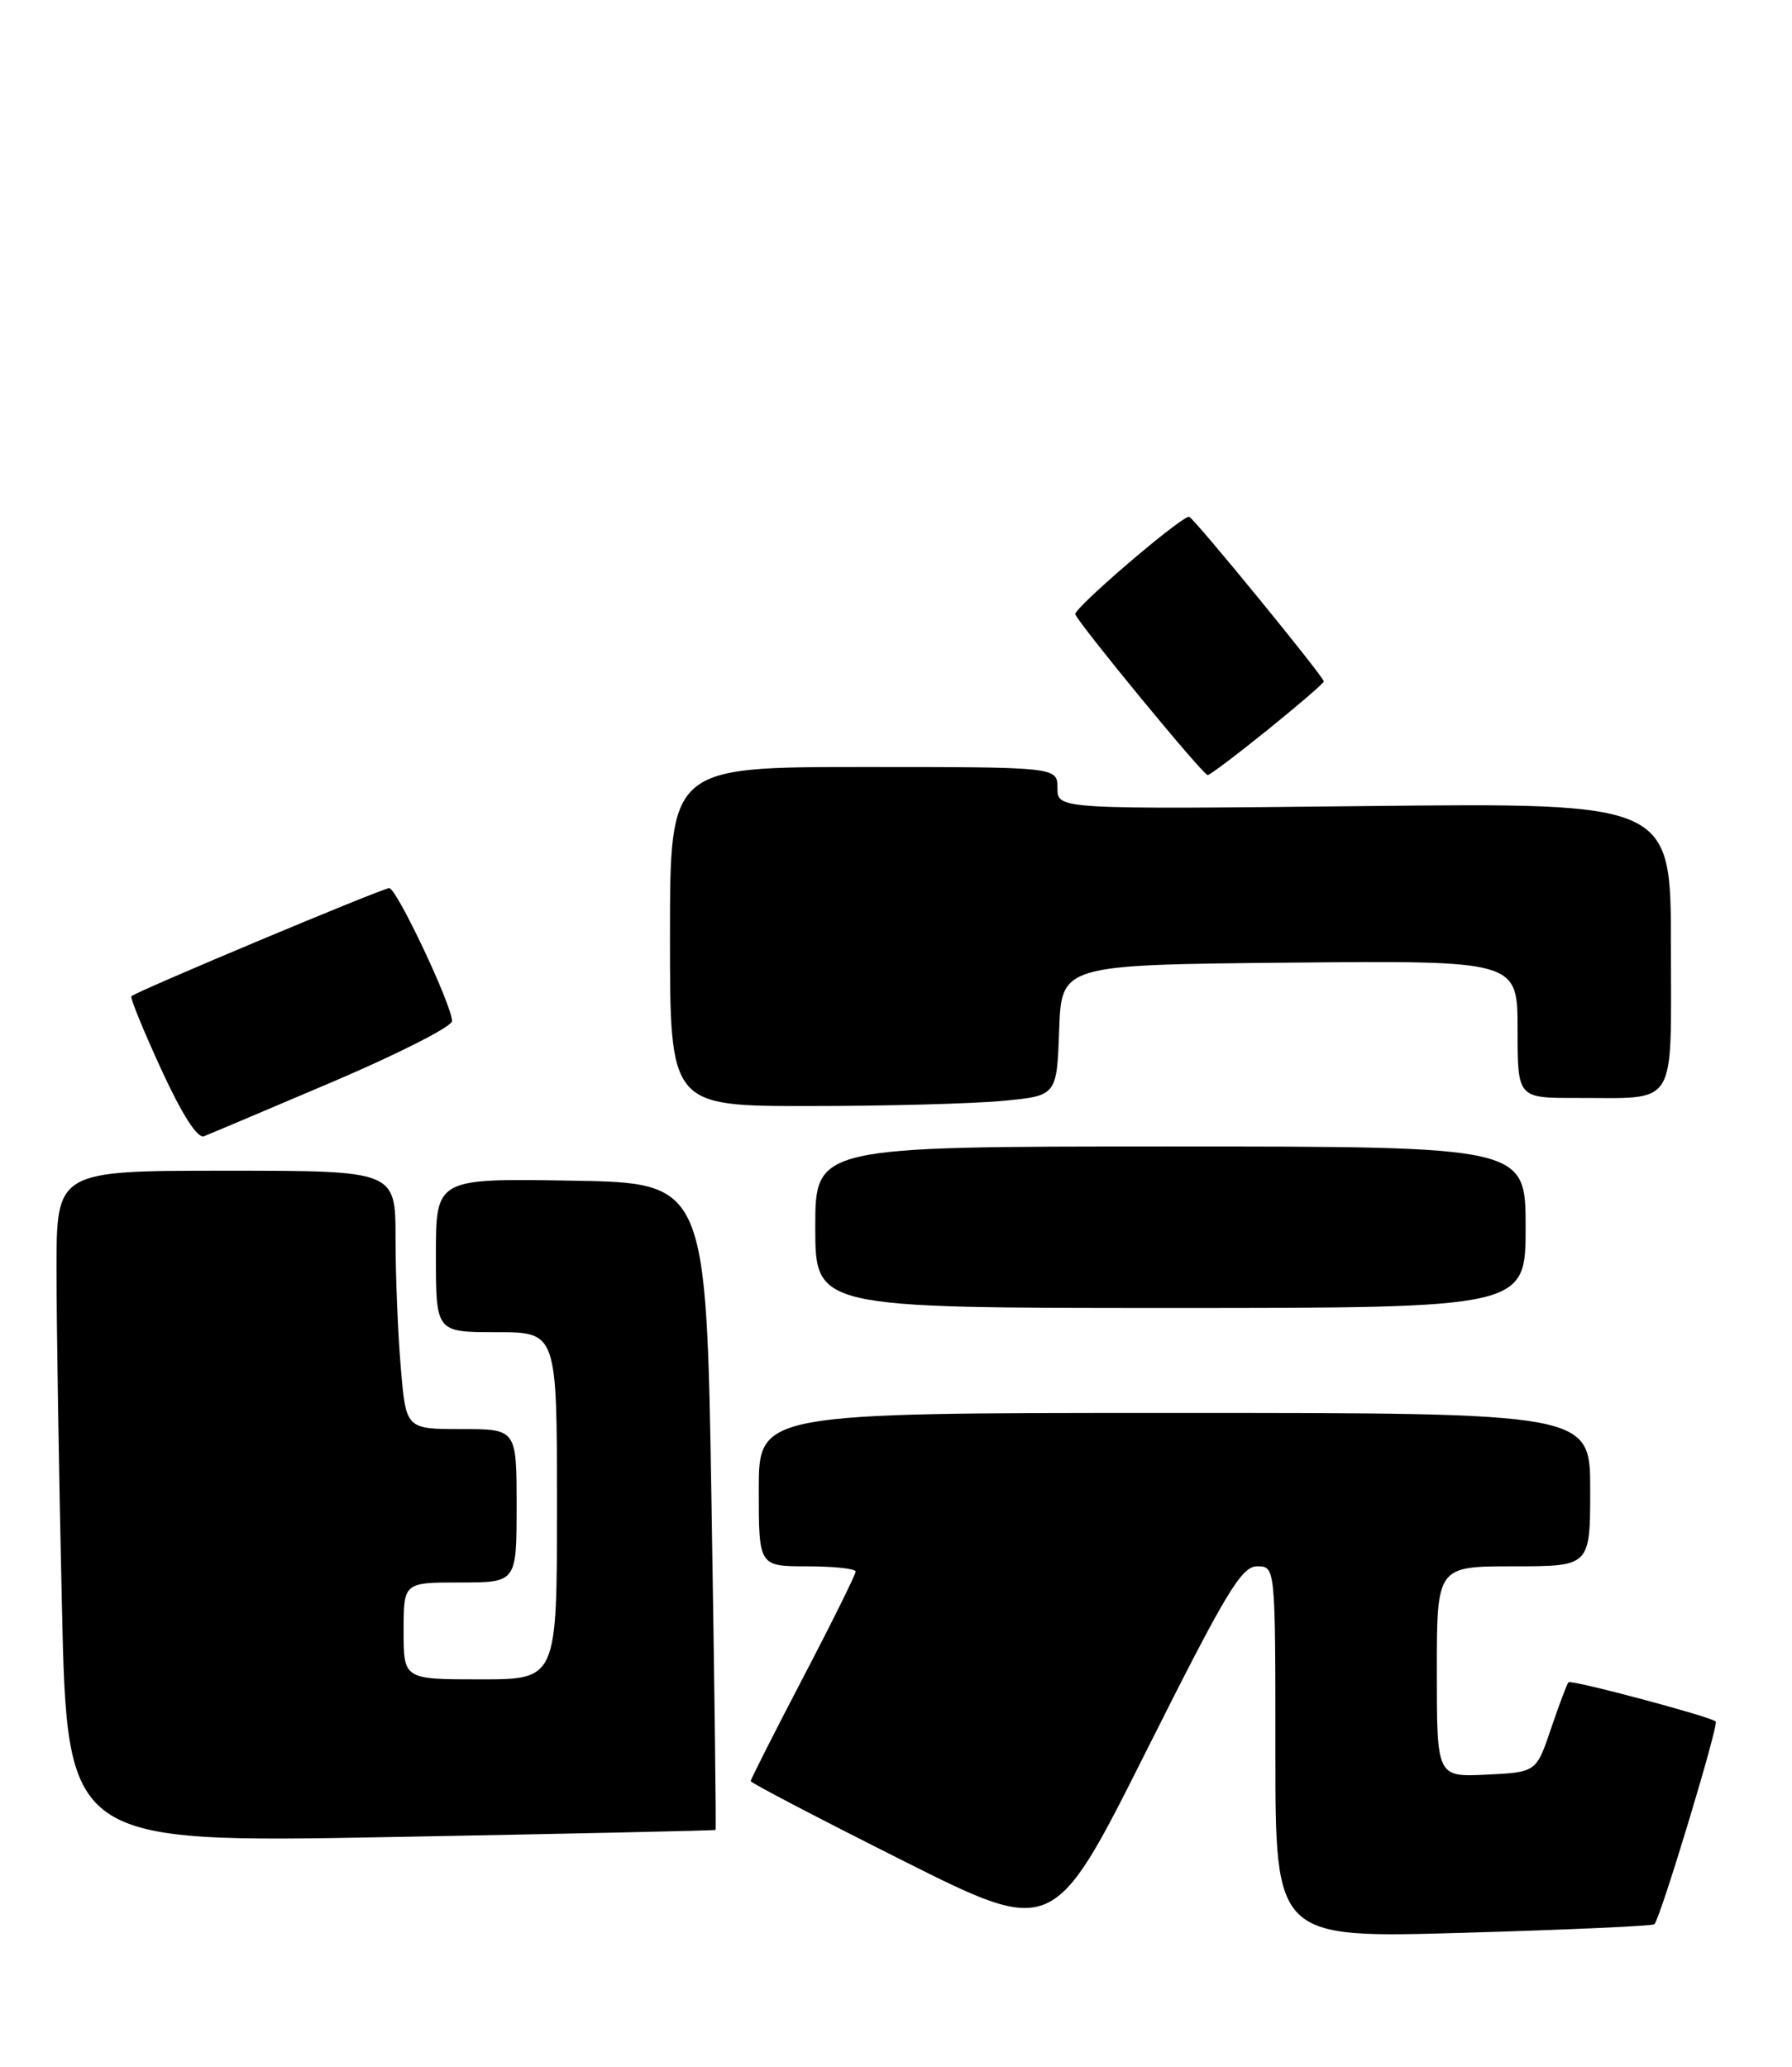 <?xml version="1.0" encoding="UTF-8" standalone="no"?>
<!DOCTYPE svg PUBLIC "-//W3C//DTD SVG 1.1//EN" "http://www.w3.org/Graphics/SVG/1.1/DTD/svg11.dtd" >
<svg xmlns="http://www.w3.org/2000/svg" xmlns:xlink="http://www.w3.org/1999/xlink" version="1.1" viewBox="0 0 222 256">
 <g >
 <path fill="currentColor"
d=" M 155.74 194.00 C 158.00 194.00 158.00 194.00 158.00 217.03 C 158.00 240.06 158.00 240.06 181.25 239.39 C 194.04 239.02 204.70 238.55 204.95 238.33 C 205.66 237.71 212.95 213.62 212.55 213.22 C 211.96 212.62 194.66 208.01 194.31 208.36 C 194.13 208.53 193.16 211.11 192.15 214.09 C 190.32 219.50 190.32 219.50 184.16 219.80 C 178.00 220.10 178.00 220.10 178.00 207.05 C 178.00 194.00 178.00 194.00 187.50 194.00 C 197.00 194.00 197.00 194.00 197.00 184.50 C 197.00 175.00 197.00 175.00 145.50 175.00 C 94.00 175.00 94.00 175.00 94.00 184.50 C 94.00 194.00 94.00 194.00 100.00 194.00 C 103.30 194.00 106.00 194.29 106.00 194.65 C 106.00 195.01 103.08 200.91 99.50 207.76 C 95.92 214.61 93.00 220.39 93.00 220.60 C 93.00 220.82 101.44 225.22 111.75 230.40 C 130.50 239.81 130.50 239.81 141.99 216.91 C 151.89 197.18 153.79 194.00 155.74 194.00 Z  M 88.65 226.65 C 88.73 226.57 88.51 208.50 88.15 186.50 C 87.50 146.50 87.50 146.50 70.75 146.23 C 54.00 145.95 54.00 145.95 54.00 155.48 C 54.00 165.00 54.00 165.00 61.50 165.00 C 69.00 165.00 69.00 165.00 69.00 186.50 C 69.00 208.00 69.00 208.00 59.50 208.00 C 50.00 208.00 50.00 208.00 50.00 202.00 C 50.00 196.00 50.00 196.00 57.00 196.00 C 64.00 196.00 64.00 196.00 64.00 186.50 C 64.00 177.00 64.00 177.00 57.15 177.00 C 50.29 177.00 50.29 177.00 49.65 169.35 C 49.29 165.14 49.00 157.94 49.00 153.35 C 49.00 145.00 49.00 145.00 28.00 145.00 C 7.00 145.00 7.00 145.00 7.00 157.25 C 7.00 163.99 7.30 182.72 7.67 198.88 C 8.33 228.26 8.33 228.26 48.41 227.53 C 70.46 227.12 88.57 226.73 88.65 226.65 Z  M 189.00 152.00 C 189.00 142.00 189.00 142.00 145.00 142.00 C 101.00 142.00 101.00 142.00 101.00 152.00 C 101.00 162.00 101.00 162.00 145.00 162.00 C 189.00 162.00 189.00 162.00 189.00 152.00 Z  M 41.26 133.97 C 49.37 130.51 56.00 127.14 56.00 126.47 C 56.00 124.53 49.14 110.00 48.22 110.00 C 47.39 110.00 16.88 122.79 16.28 123.39 C 16.10 123.57 17.77 127.65 19.98 132.46 C 22.54 138.03 24.46 141.04 25.27 140.73 C 25.96 140.46 33.16 137.42 41.26 133.97 Z  M 124.21 136.35 C 130.92 135.72 130.92 135.72 131.21 127.61 C 131.50 119.50 131.50 119.50 159.75 119.23 C 188.00 118.97 188.00 118.97 188.00 127.48 C 188.00 136.00 188.00 136.00 195.25 135.99 C 207.98 135.96 207.00 137.54 207.00 117.10 C 207.00 99.43 207.00 99.43 169.00 99.84 C 131.00 100.24 131.00 100.24 131.00 97.62 C 131.00 95.00 131.00 95.00 107.00 95.00 C 83.00 95.00 83.00 95.00 83.00 116.00 C 83.00 137.00 83.00 137.00 100.25 136.99 C 109.74 136.99 120.52 136.70 124.21 136.35 Z  M 157.05 90.39 C 160.87 87.30 164.00 84.61 164.00 84.40 C 164.00 83.83 147.78 64.00 147.31 64.00 C 146.24 64.00 132.96 75.38 133.21 76.08 C 133.66 77.30 149.04 96.00 149.61 96.00 C 149.88 96.00 153.23 93.47 157.05 90.39 Z "/>
</g>
</svg>